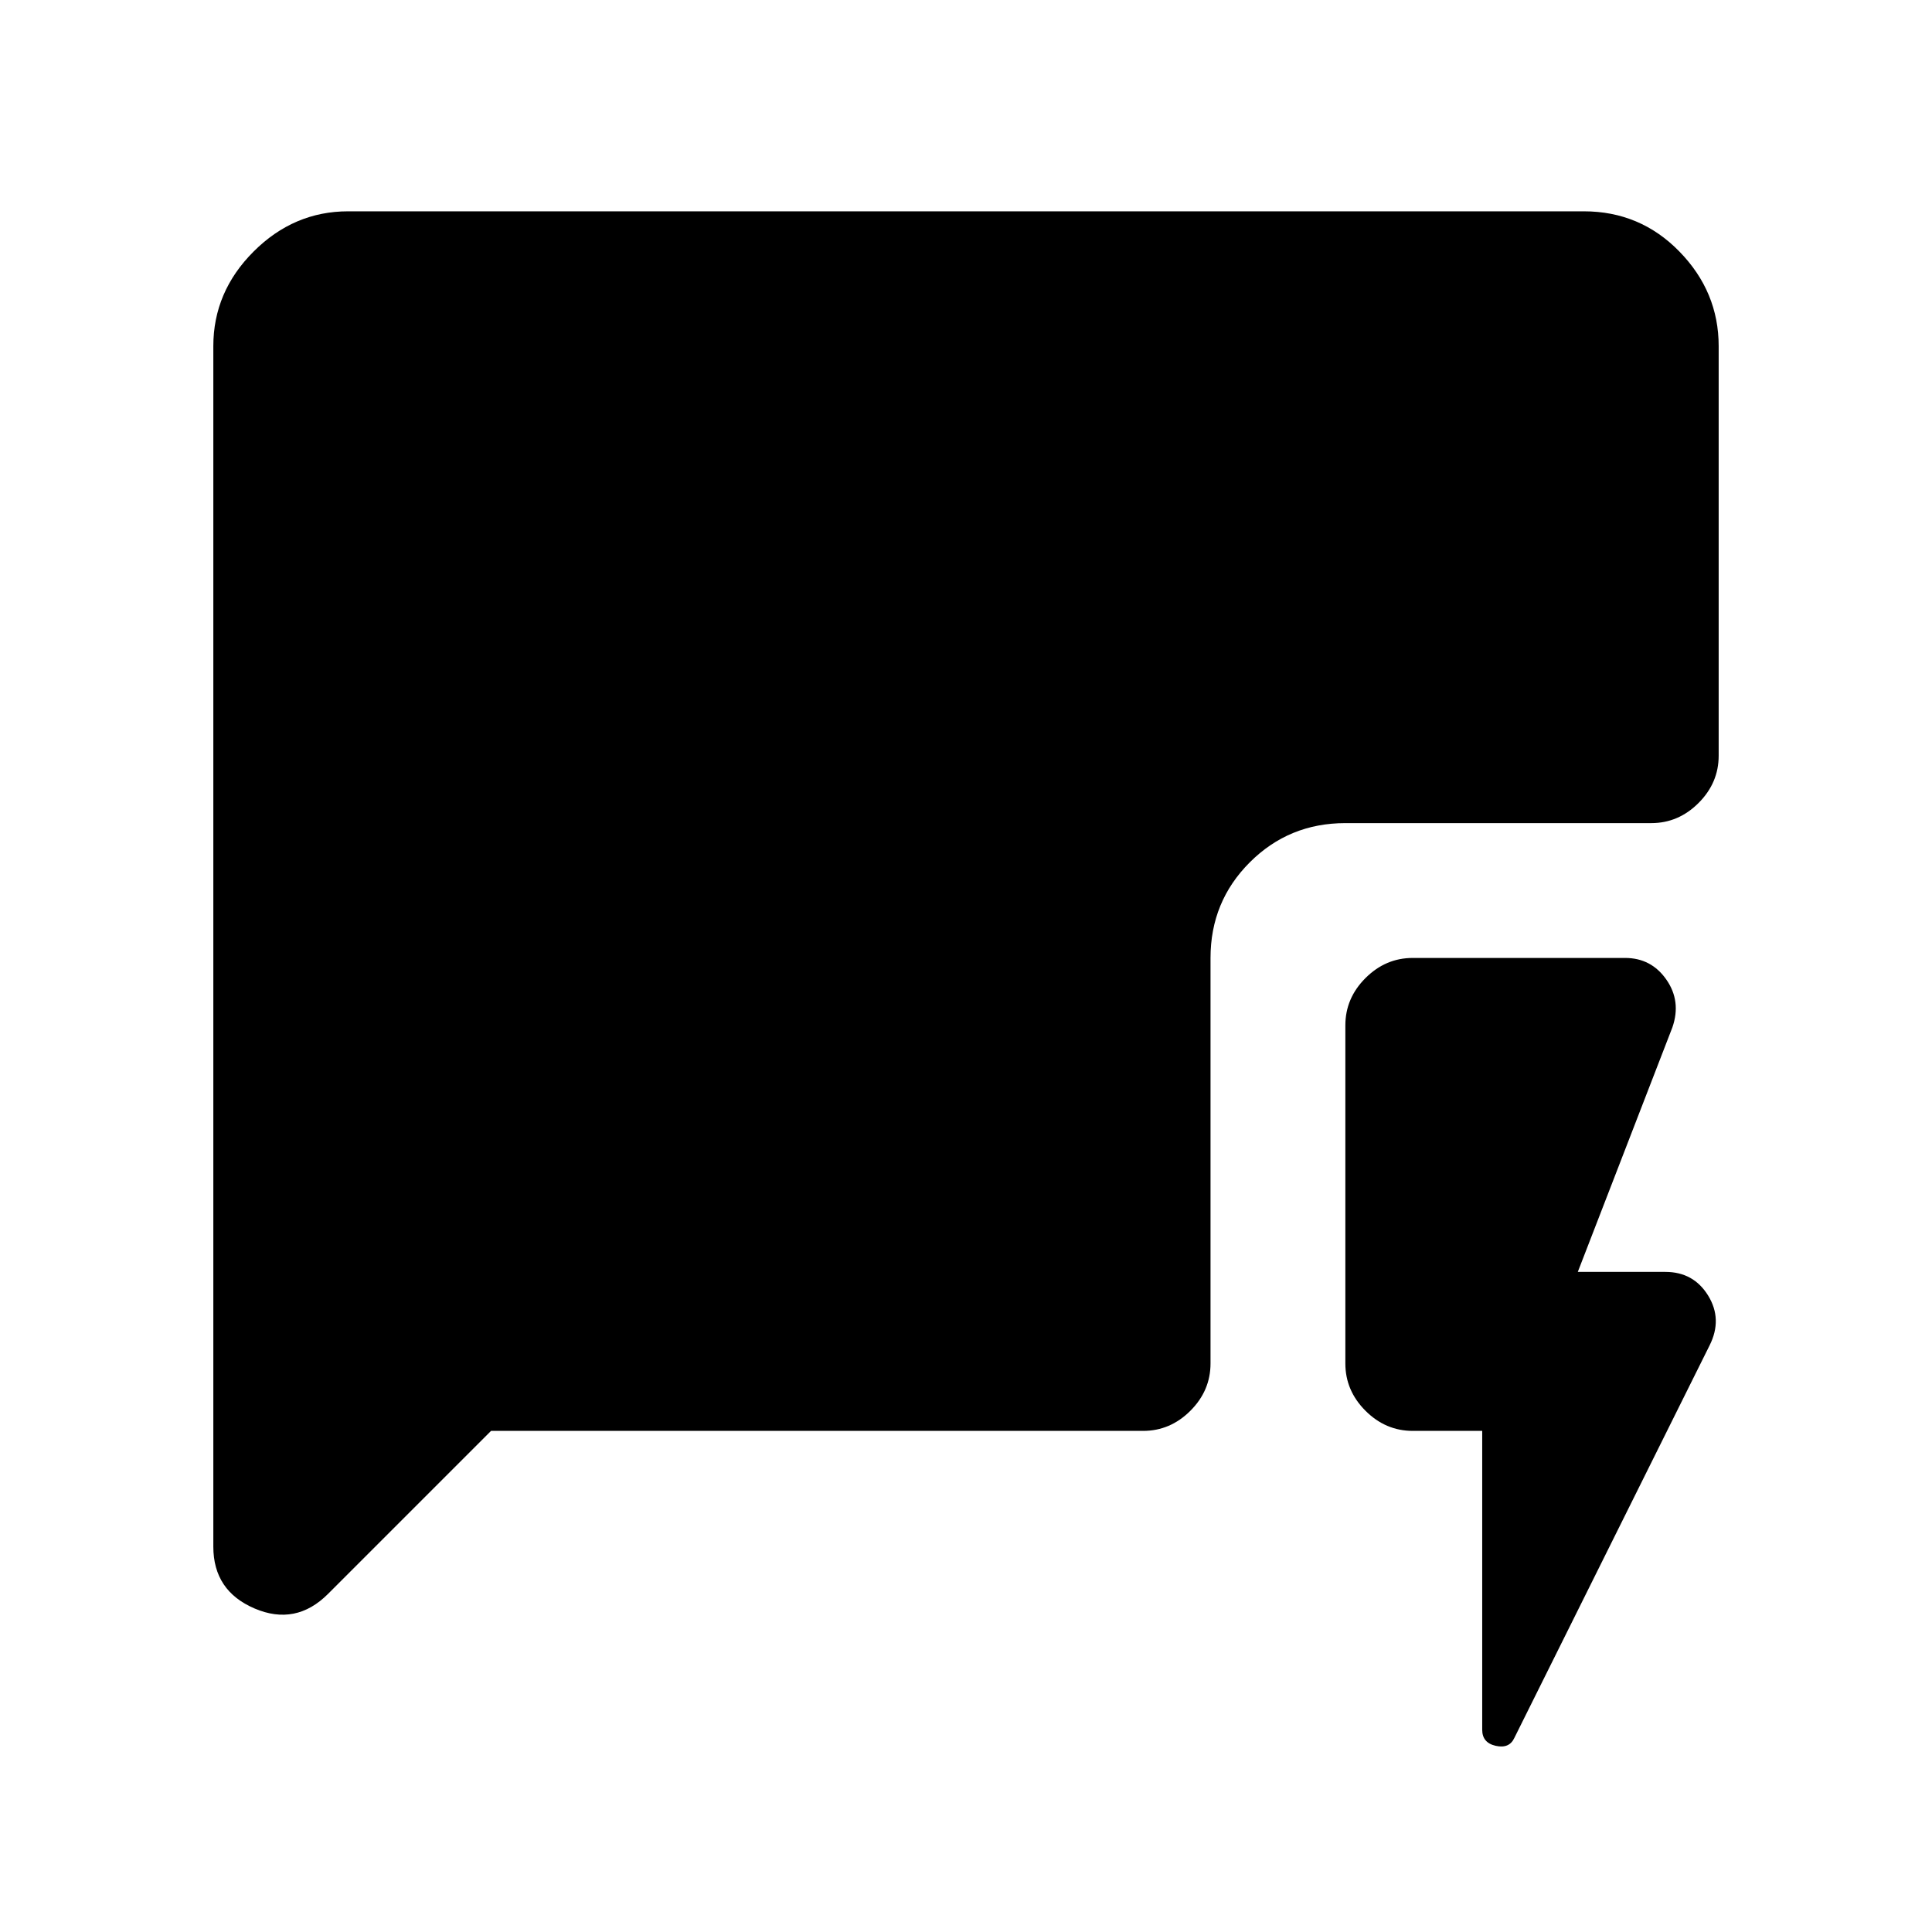 <svg xmlns="http://www.w3.org/2000/svg" height="20" viewBox="0 -960 960 960" width="20"><path d="M736.5-249H702q-13.5 0-23.5-10t-10-23.5v-168q0-13.5 10-23.5t23.5-10h105.5q13 0 20.5 10.75t3 23.75L784-328h43.5q14 0 21.25 11.75t.75 24.75l-97 195q-2.5 5.5-9.25 4t-6.75-8V-249ZM244-249l-81 81q-16 16-36.5 7.25T106-191.5V-788q0-27 20-47t47-20h614q28 0 47.5 20t19.5 47v203.5q0 13.5-10 23.5t-23.5 10h-152q-28 0-47.5 19.5T601.5-484v201.5q0 13.5-10 23.5T568-249H244Z"/></svg>